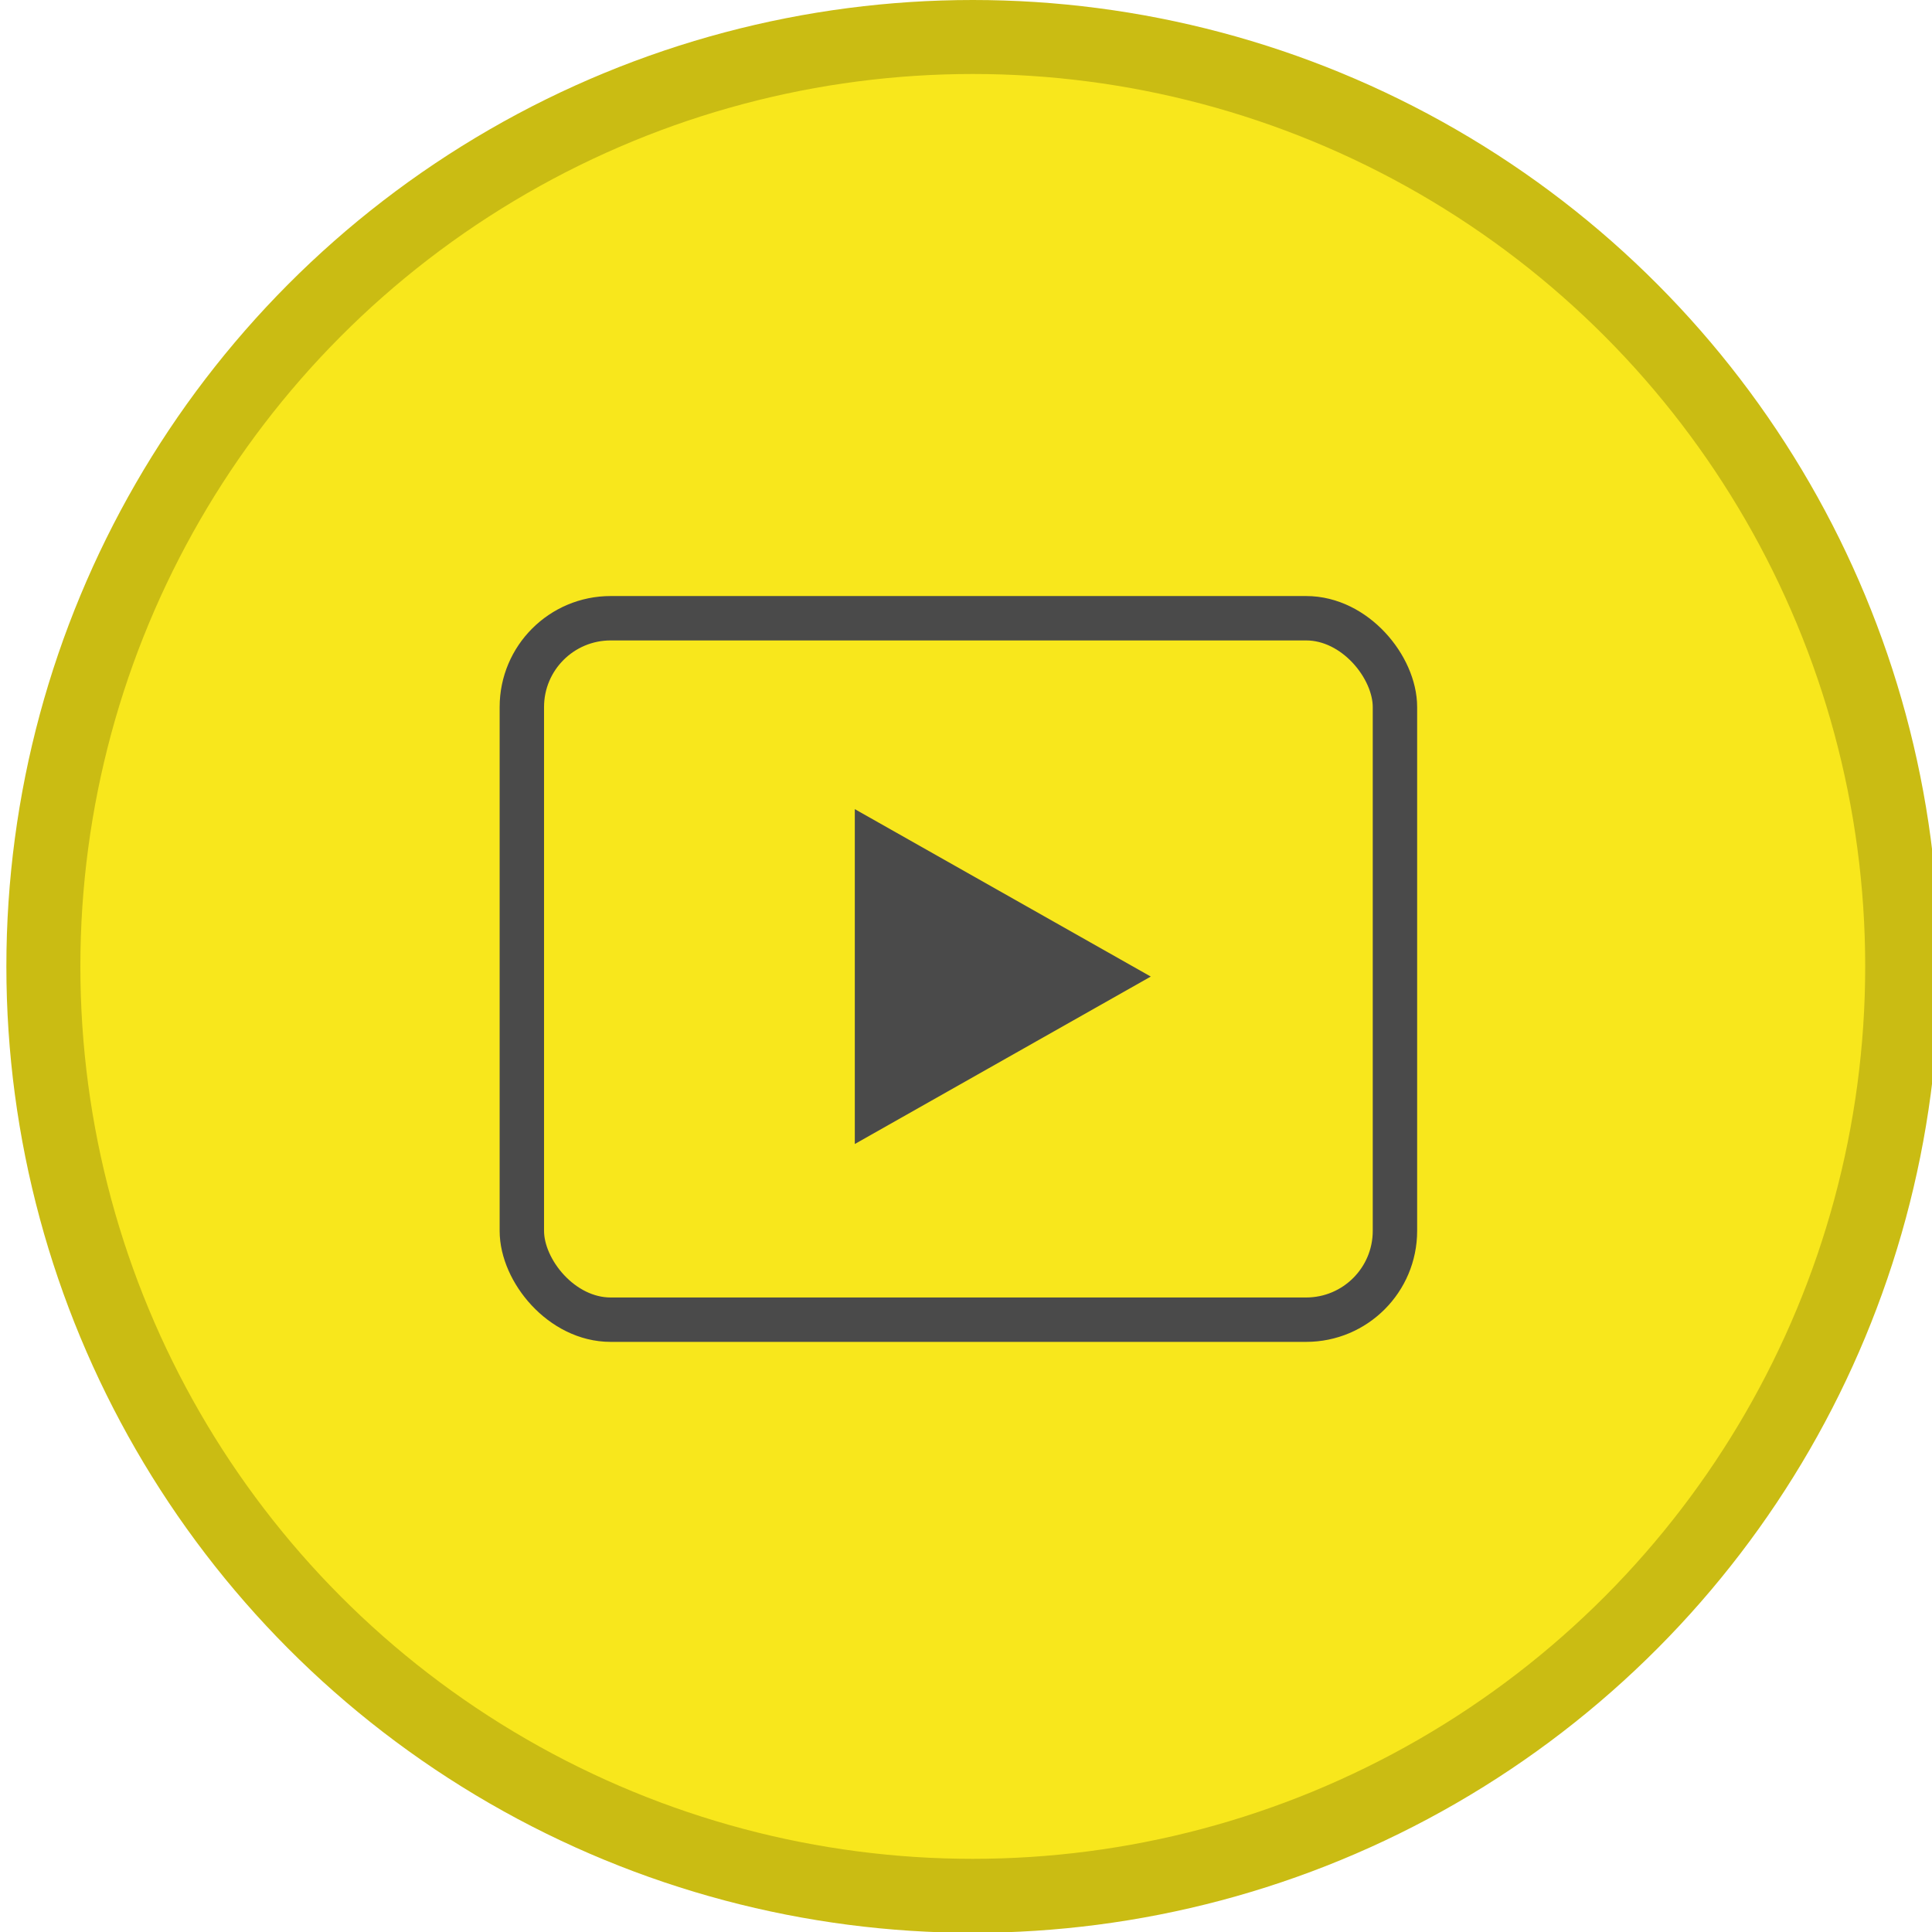 <svg xmlns="http://www.w3.org/2000/svg" width="94" height="94" viewBox="0 0 94 94">
    <g fill="none" fill-rule="evenodd">
        <circle cx="47.02" cy="47.02" r="45.22" fill="#F8E71C" stroke="#CABC13" stroke-width="3.6" transform="translate(.31)"/>
        <g transform="translate(24.31 29)">
            <rect width="42.48" height="34.128" x="1.08" y="1.08" stroke="#4A4A4A" stroke-width="2.16" rx="4.32"/>
            <path fill="#4A4A4A" d="M17.28 10.368l14.4 8.146-14.4 8.147z"/>
        </g>
    </g>
</svg>
